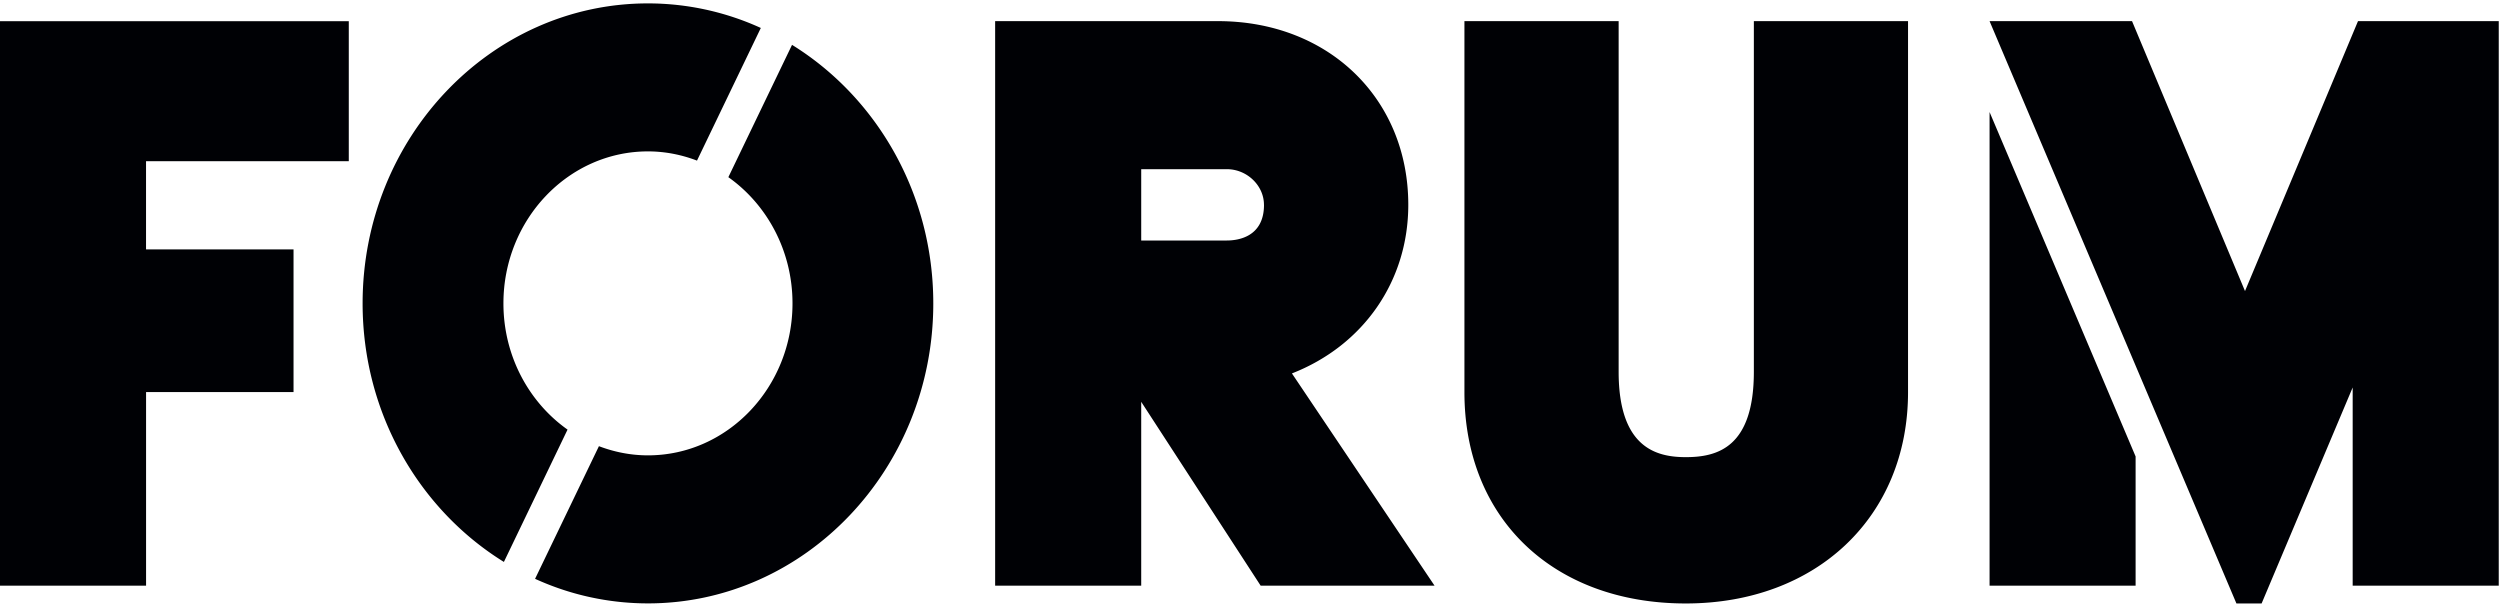 <svg xmlns="http://www.w3.org/2000/svg" width="70" height="17" viewBox="0 0 70 17">
    <g fill="#000105" fill-rule="evenodd">
        <path d="M0 16.398h4.09v-5.42h4.129V6.984h-4.13v-2.47h5.677V.593H0v15.805M35.392 5.735c0 .901-.728.999-1.041.999h-2.397V4.737h2.397c.564 0 1.04.457 1.04.998zm4.04 0c0-2.98-2.24-5.143-5.327-5.143h-6.241v15.806h4.09v-5.147l3.344 5.147h4.869l-3.993-5.942c1.997-.781 3.258-2.58 3.258-4.72zM49.108 10.41c0 2.118-1.019 2.39-1.906 2.39-.807 0-1.88-.247-1.88-2.39V.592h-4.318v10.39c0 3.537 2.49 5.915 6.198 5.915 3.664 0 6.223-2.433 6.223-5.916V.592h-4.317v9.818M15.891 12.029c-1.082-.765-1.795-2.063-1.795-3.534 0-2.346 1.815-4.256 4.047-4.256.482 0 .943.094 1.373.258L21.303.783a7.609 7.609 0 0 0-3.16-.688c-4.406 0-7.99 3.768-7.99 8.4 0 3.084 1.594 5.778 3.956 7.239l1.782-3.705M22.177 1.256l-1.783 3.705c1.082.765 1.796 2.063 1.796 3.534 0 2.346-1.816 4.255-4.047 4.255-.483 0-.944-.094-1.373-.257l-1.788 3.714a7.61 7.61 0 0 0 3.16.688c4.406 0 7.99-3.768 7.99-8.4 0-3.084-1.594-5.778-3.955-7.239M55.708 3.135v13.263h4.089v-3.617l-4.09-9.646M66.024.592L62.86 8.15 59.697.592h-3.989l6.912 16.305h.705l2.55-6.048v5.55h4.09V.591h-3.941"/>
    </g>
</svg>
